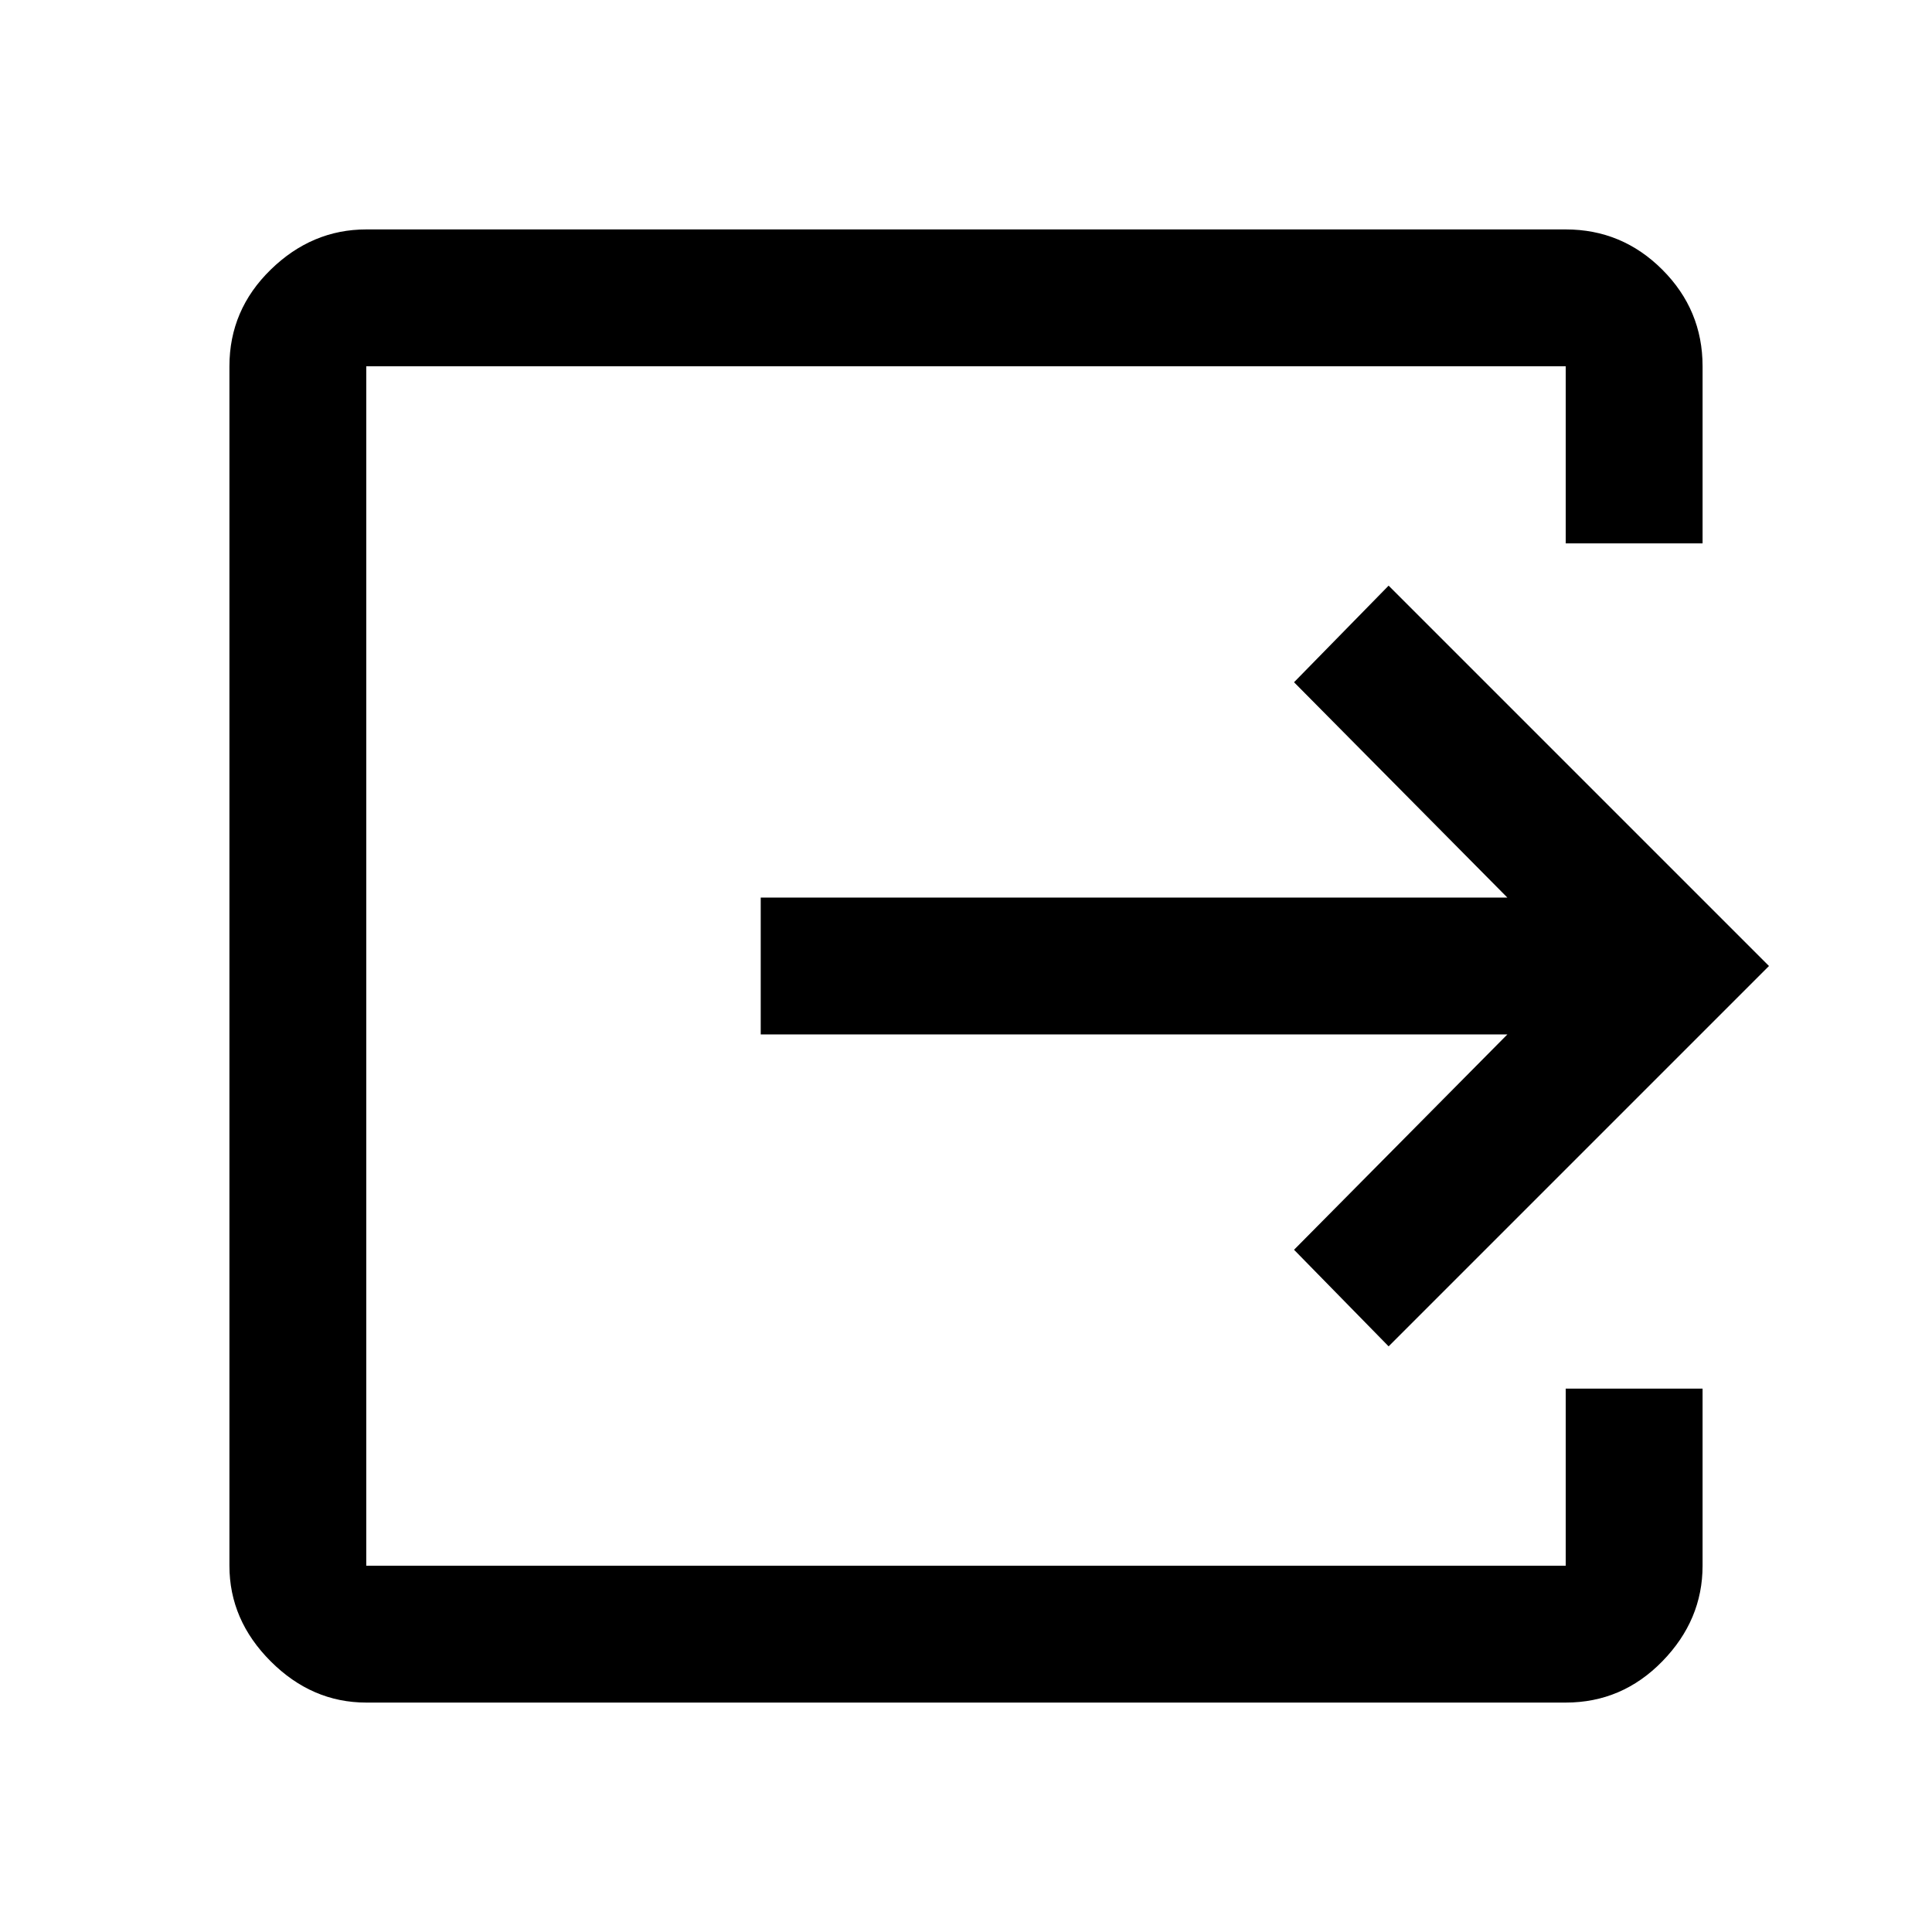 <svg xmlns="http://www.w3.org/2000/svg" width="48" height="48" viewBox="0 0 48 48"><path d="M9.1 42.3q-1.35 0-2.375-1.025T5.7 38.9V9.1q0-1.4 1.025-2.4t2.375-1h29.8q1.4 0 2.4 1t1 2.4v4.4h-3.4V9.1H9.1v29.8h29.8v-4.4h3.4v4.4q0 1.35-1 2.375T38.9 42.3Zm25.4-8.85-2.35-2.4 5.3-5.35H18.9v-3.4h18.55l-5.3-5.35 2.35-2.4L43.95 24Z"/></svg>